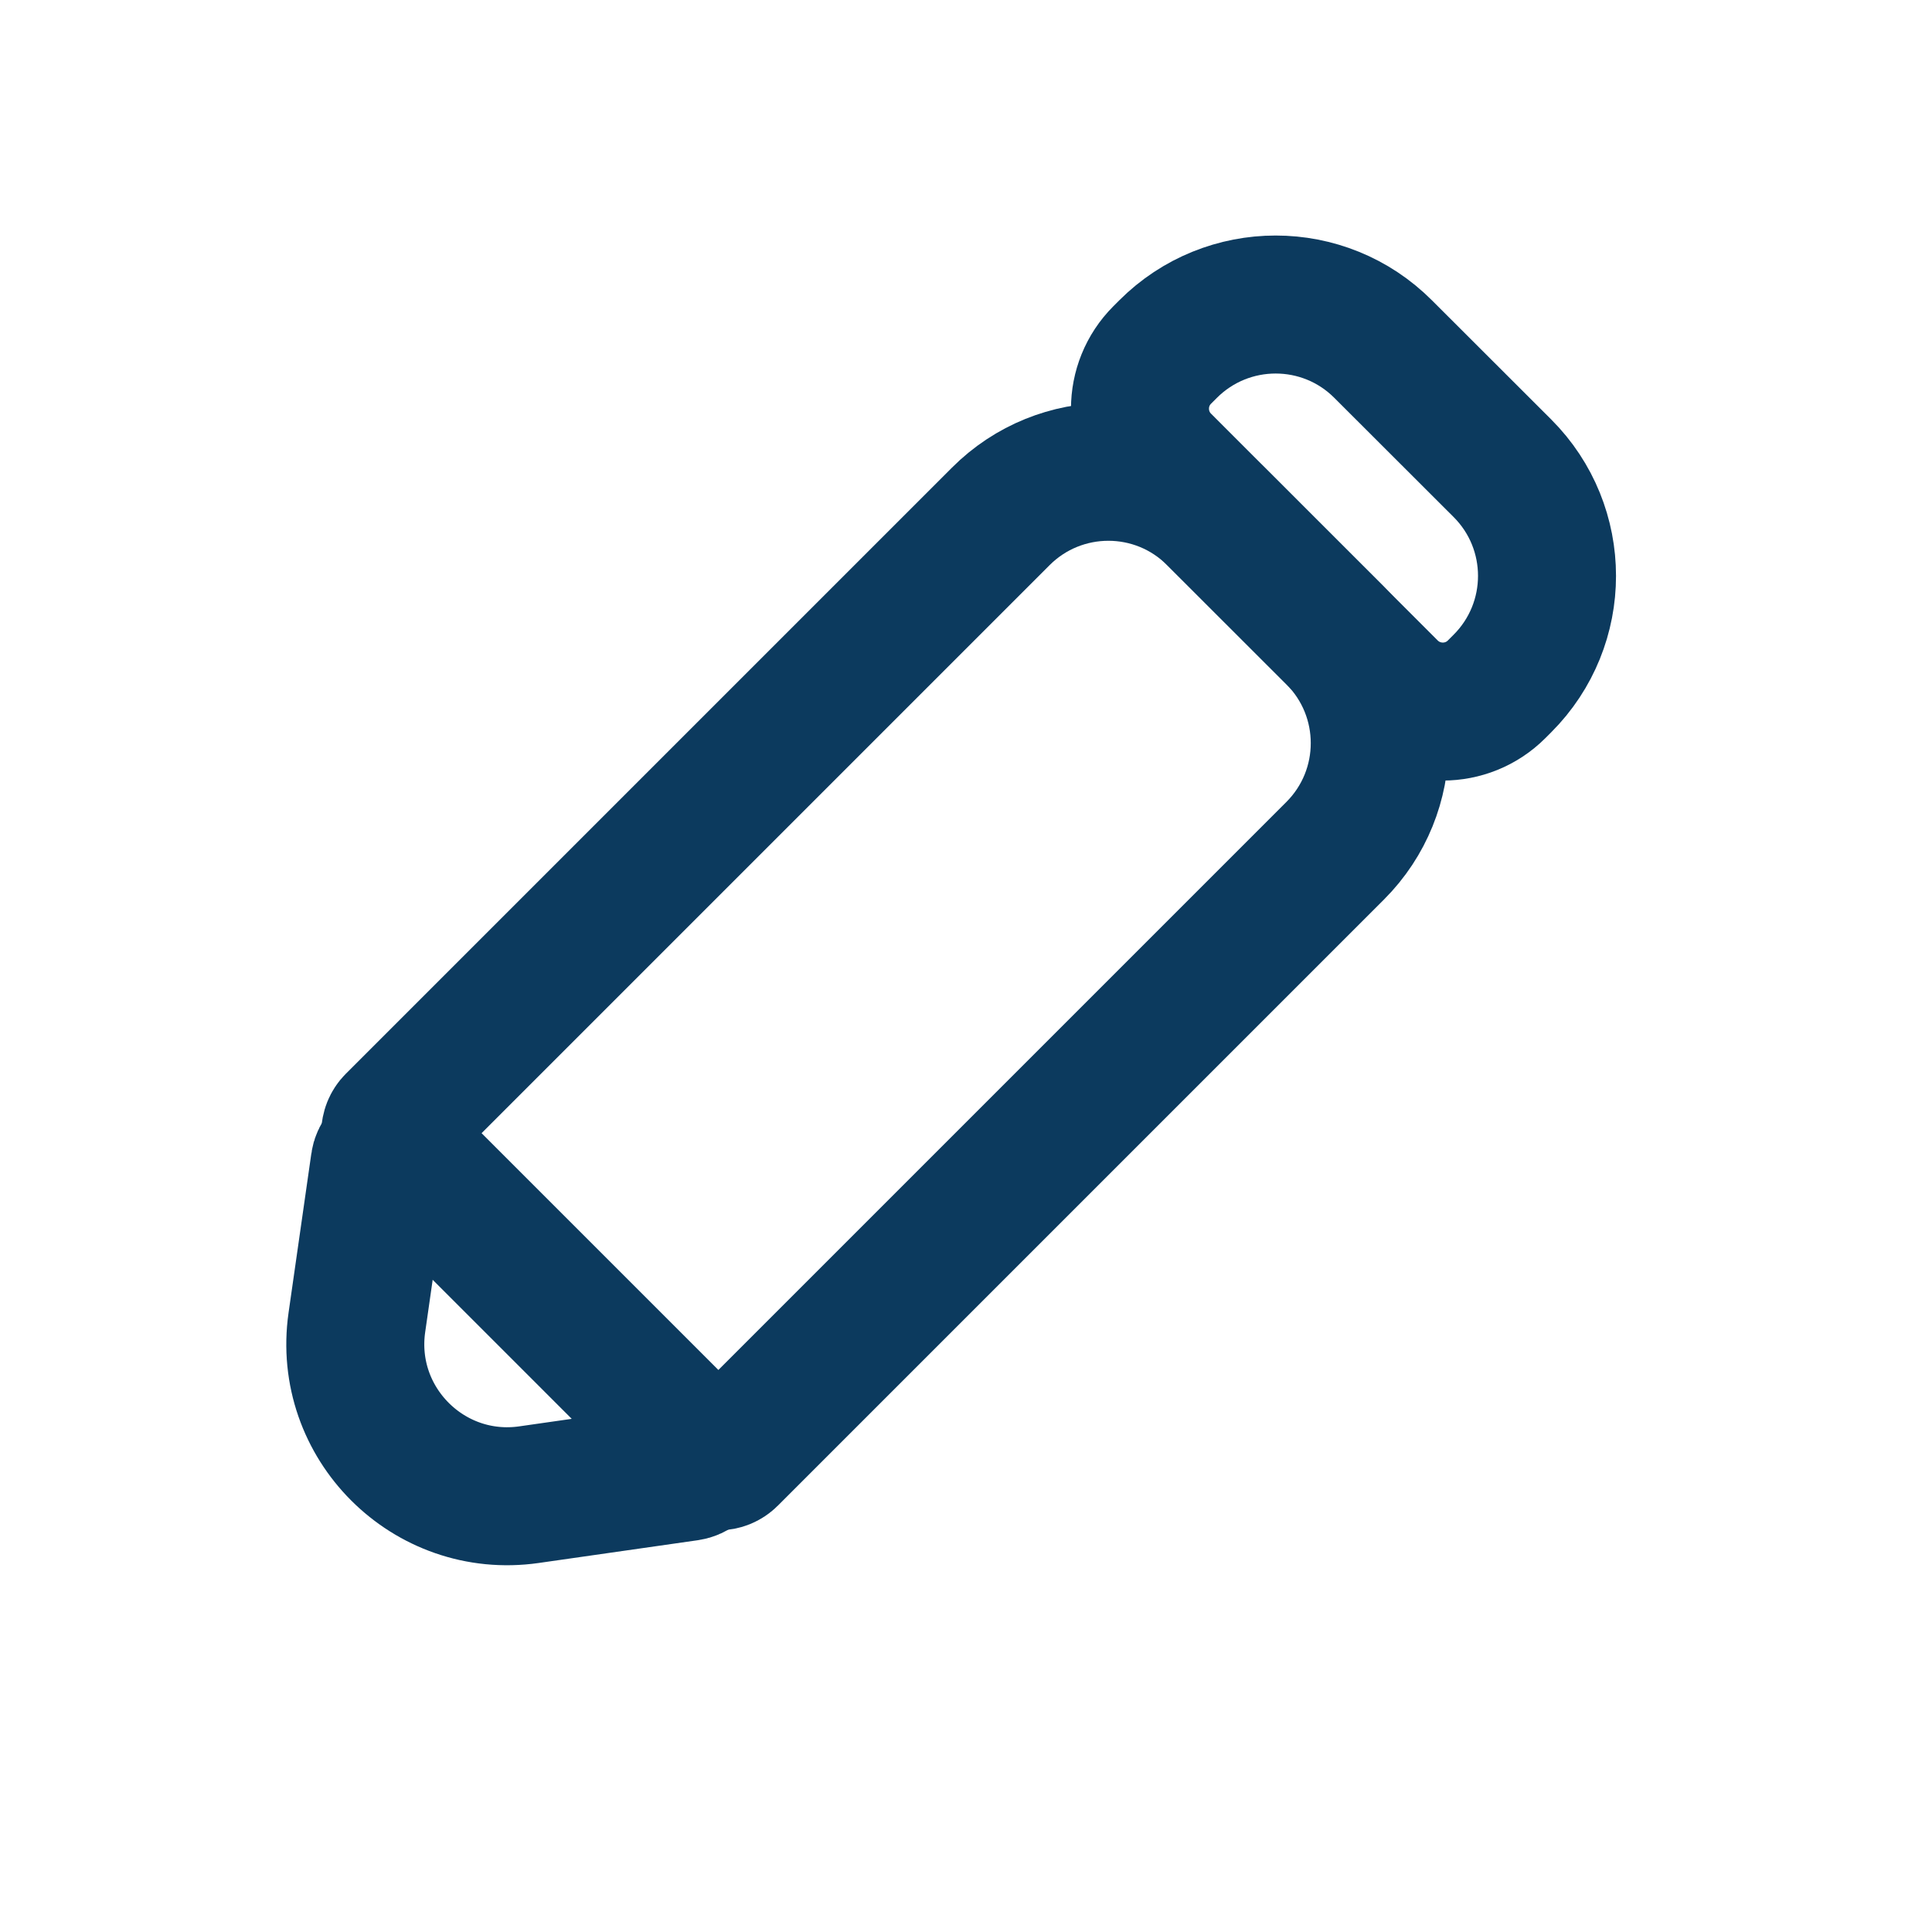 <svg width="14" height="14" viewBox="0 0 14 14" fill="none" xmlns="http://www.w3.org/2000/svg">
<path d="M8.464 2.53C8.895 2.099 9.593 2.099 10.023 2.53L10.887 3.393C11.318 3.824 11.318 4.522 10.887 4.953L10.845 4.995C10.63 5.21 10.281 5.21 10.065 4.995L8.422 3.351C8.207 3.136 8.207 2.787 8.422 2.572L8.464 2.53Z" stroke="#0C3A5E"/>
<path d="M7.252 3.742C7.683 3.311 8.381 3.311 8.811 3.742L9.675 4.605C10.106 5.036 10.106 5.734 9.675 6.165L5.283 10.557C5.24 10.6 5.17 10.6 5.127 10.557L2.86 8.29C2.817 8.247 2.817 8.177 2.86 8.134L7.252 3.742Z" stroke="#0C3A5E"/>
<path d="M2.751 8.43C2.763 8.34 2.873 8.304 2.938 8.368L5.049 10.479C5.113 10.543 5.076 10.653 4.986 10.666L3.833 10.831C3.106 10.935 2.482 10.311 2.586 9.583L2.751 8.43Z" stroke="#0C3A5E"/>
</svg>

